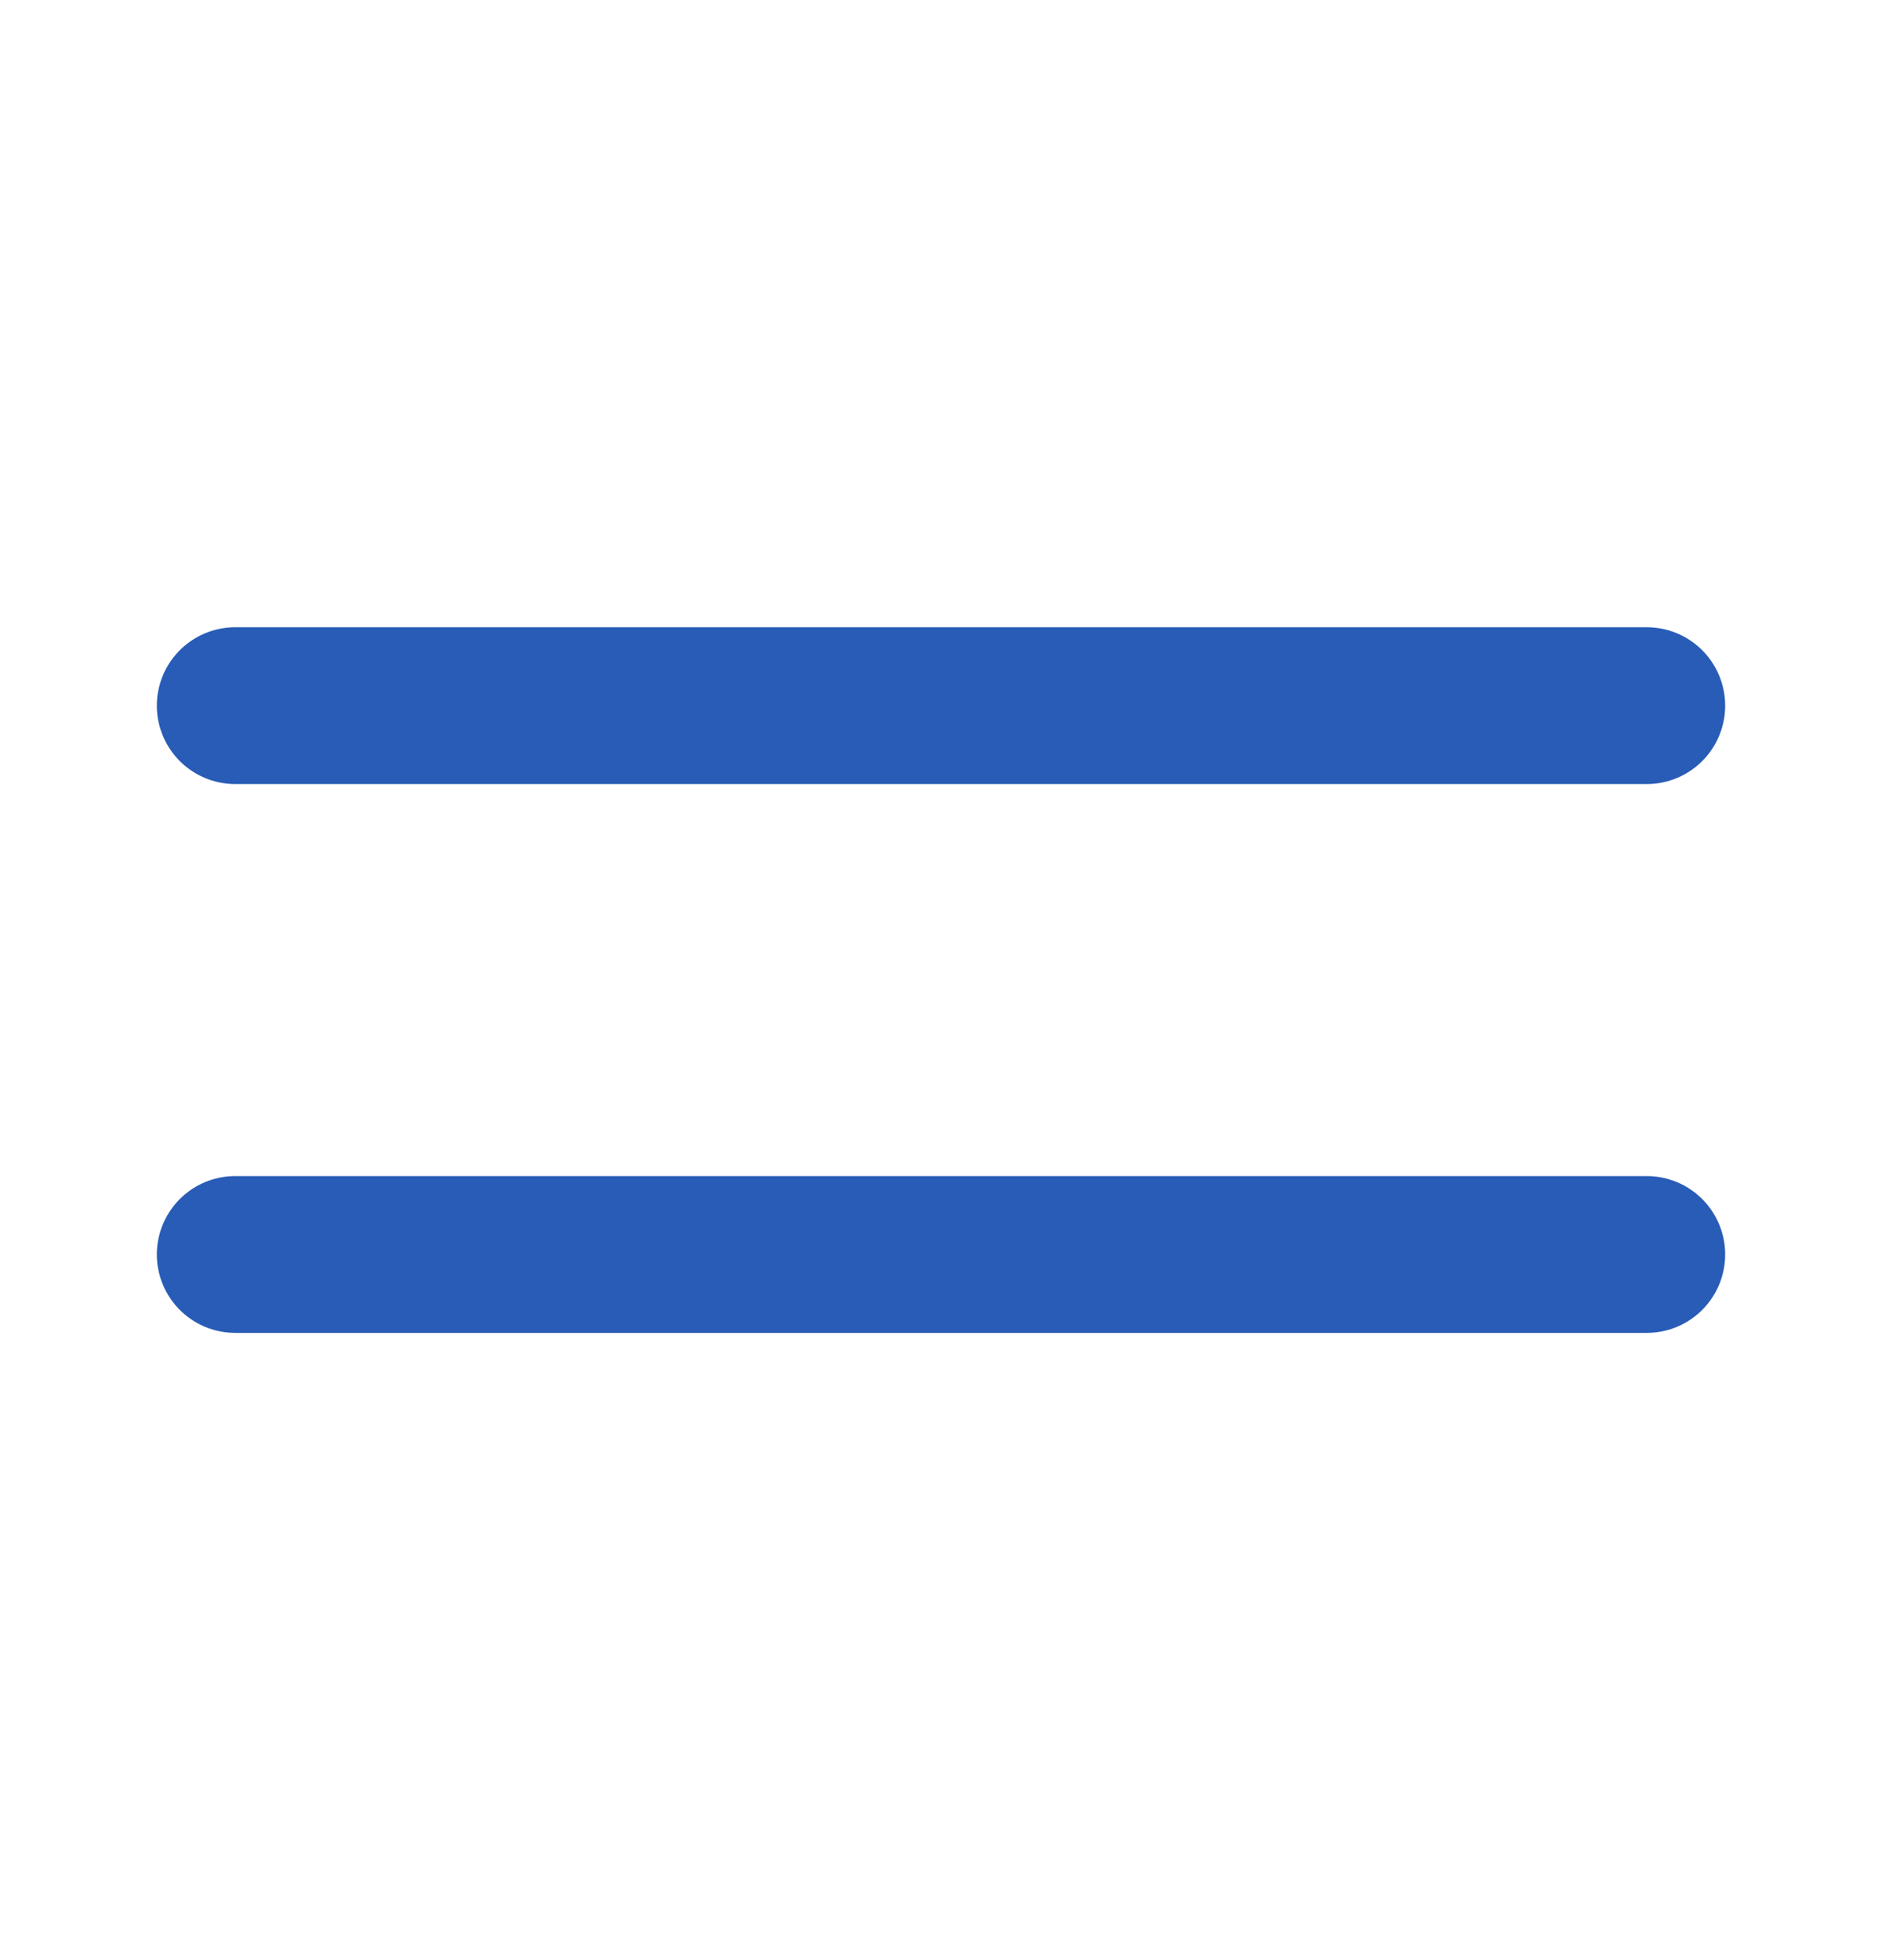 <svg width="24" height="25" viewBox="0 0 24 25" fill="none" xmlns="http://www.w3.org/2000/svg">
<path d="M3 9H21" stroke="#285CB6" stroke-width="2" stroke-linecap="round" stroke-linejoin="round"/>
<path d="M3 16H21" stroke="#285CB6" stroke-width="2" stroke-linecap="round" stroke-linejoin="round"/>
</svg>
